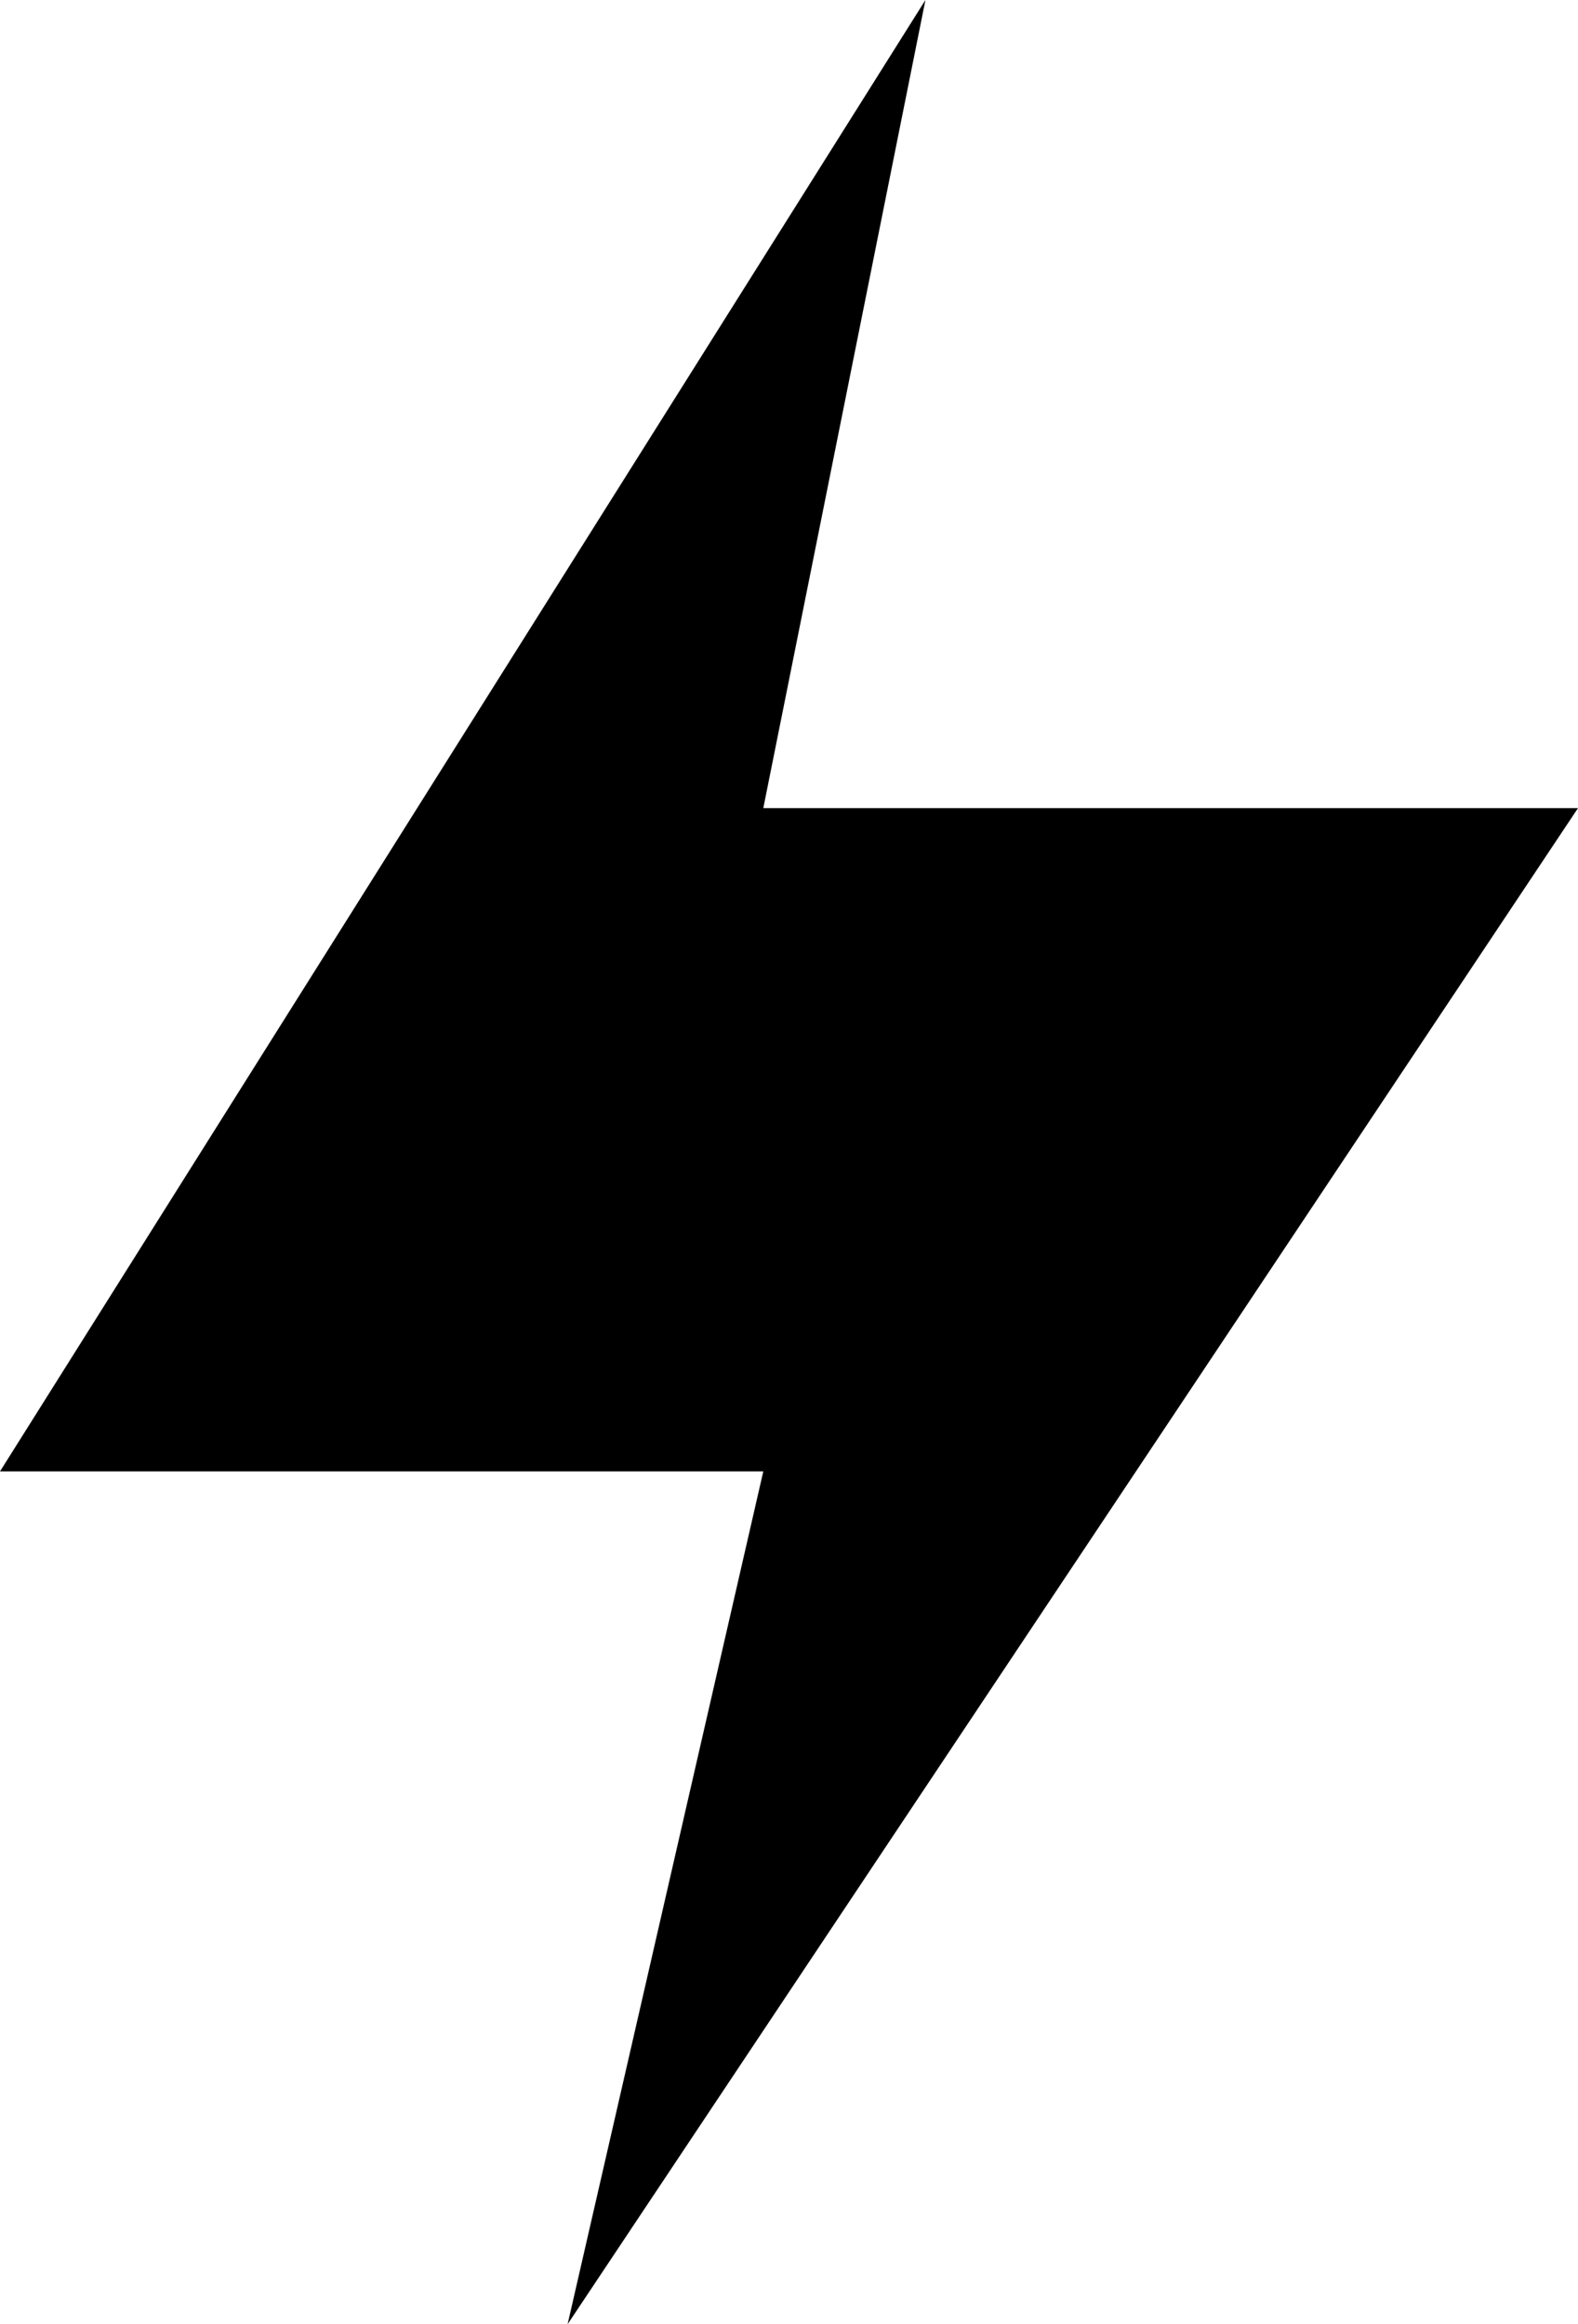 <svg id="Layer_1" data-name="Layer 1" xmlns="http://www.w3.org/2000/svg" xmlns:xlink="http://www.w3.org/1999/xlink" viewBox="0 0 11.329 16.687"><defs><style>.cls-1{fill:none;clip-rule:evenodd;}.cls-2{clip-path:url(#clip-path);}.cls-3{fill-rule:evenodd;}</style><clipPath id="clip-path"><path class="cls-1" d="M159.791,190.744a33.615,33.615,0,1,1-33.814,33.613,33.754,33.754,0,0,1,33.814-33.613m0-8.382a41.998,41.998,0,1,0,42.249,41.996,42.121,42.121,0,0,0-42.249-41.996"/></clipPath></defs><polygon class="cls-3" points="0 10.564 6.644 0 5.48 5.802 11.329 5.802 4.075 16.687 5.48 10.564 0 10.564"/></svg>